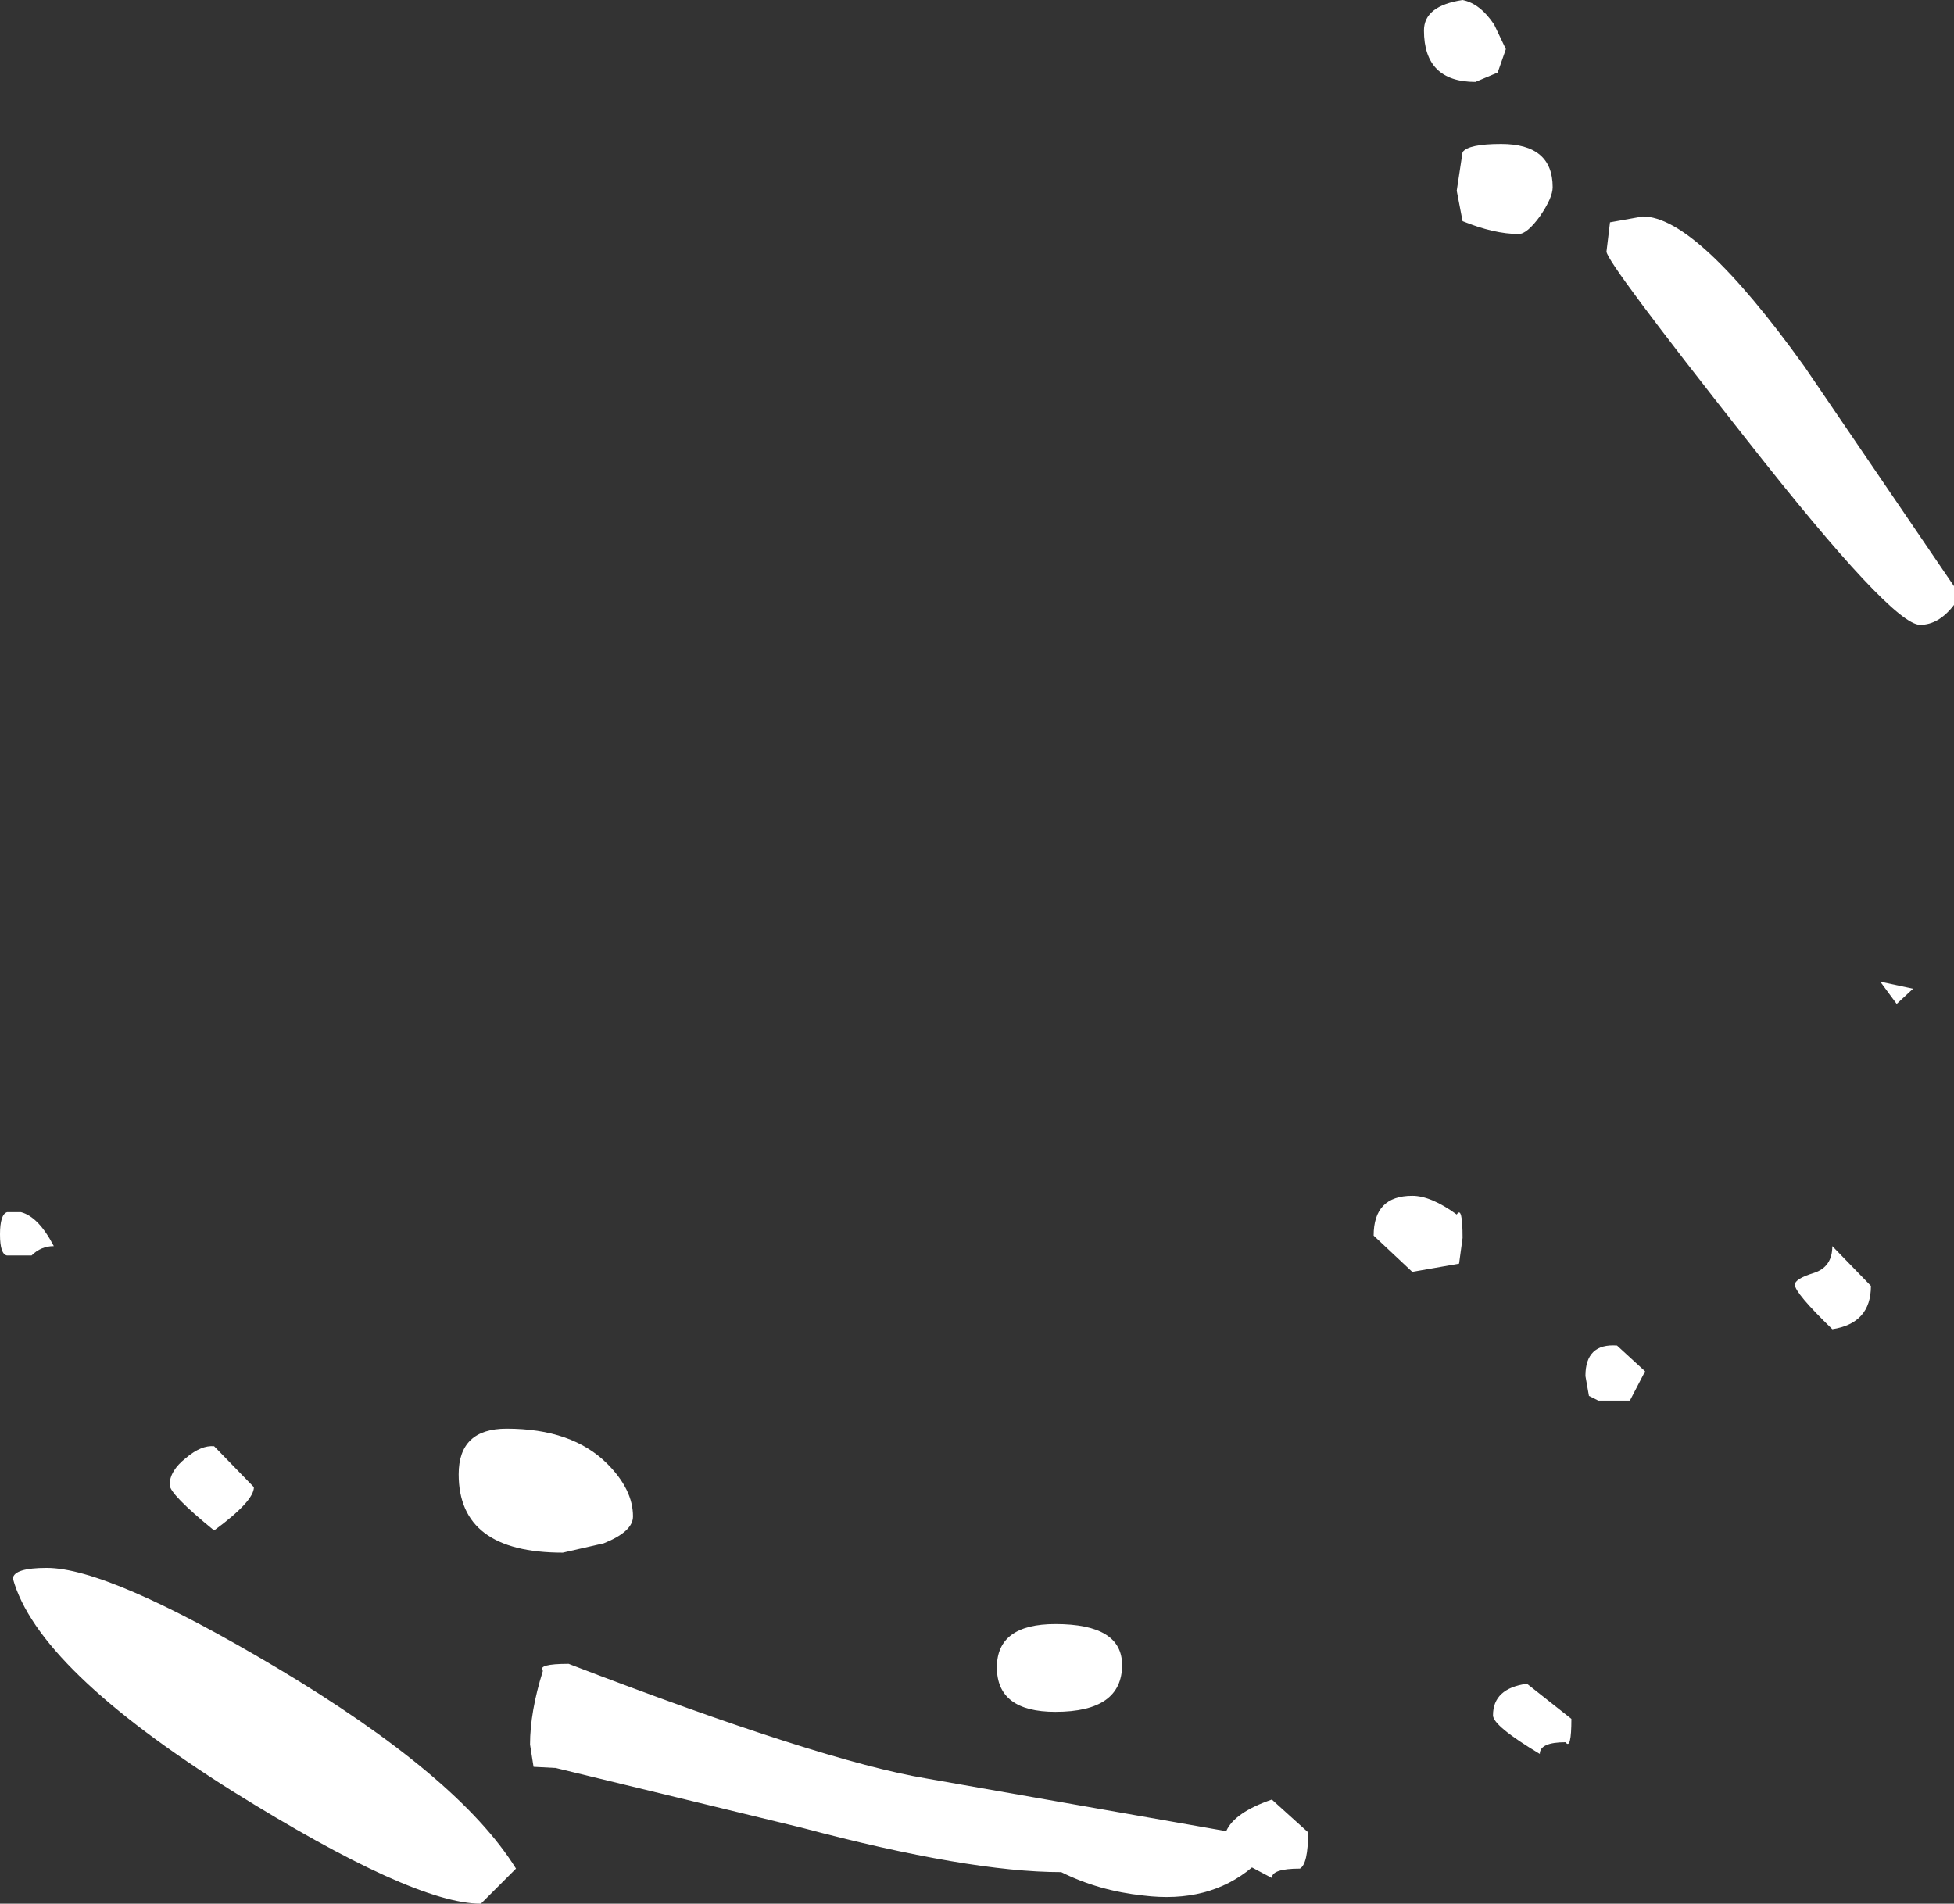 <?xml version="1.0" encoding="UTF-8" standalone="no"?>
<svg xmlns:ffdec="https://www.free-decompiler.com/flash" xmlns:xlink="http://www.w3.org/1999/xlink" ffdec:objectType="shape" height="81.35px" width="83.5px" xmlns="http://www.w3.org/2000/svg">
  <rect width="100%" height="100%" fill="#333333" stroke="none"/>
  <g transform="matrix(1.0, 0.0, 0.0, 1.0, 87.55, 78.3)">
    <path d="M-85.55 -11.3 Q-82.9 -11.3 -75.75 -7.05 -67.95 -2.4 -65.5 1.55 L-67.0 3.05 Q-69.9 3.05 -77.6 -1.75 -85.95 -7.0 -87.0 -10.85 -86.95 -11.3 -85.55 -11.3 M-85.25 -25.05 Q-85.8 -25.05 -86.2 -24.65 L-87.25 -24.65 Q-87.55 -24.7 -87.55 -25.55 -87.55 -26.4 -87.25 -26.5 L-86.65 -26.5 Q-85.9 -26.3 -85.25 -25.05 M-25.05 -78.3 Q-24.3 -78.15 -23.7 -77.25 L-23.2 -76.2 -23.55 -75.2 -24.5 -74.8 Q-26.7 -74.8 -26.7 -77.0 -26.7 -78.05 -25.05 -78.3 M-21.2 -70.3 Q-21.2 -69.85 -21.75 -69.05 -22.3 -68.3 -22.65 -68.3 -23.7 -68.3 -25.05 -68.85 L-25.3 -70.15 -25.05 -71.8 Q-24.8 -72.15 -23.4 -72.15 -21.2 -72.15 -21.2 -70.3 M-17.35 -69.05 Q-15.05 -69.05 -10.45 -62.65 L-4.05 -53.25 -4.05 -52.45 Q-4.7 -51.6 -5.5 -51.6 -6.7 -51.6 -12.9 -59.5 -18.9 -67.1 -18.9 -67.55 L-18.75 -68.8 -17.35 -69.05 M-65.9 -17.25 Q-63.1 -17.25 -61.6 -15.75 -60.5 -14.65 -60.5 -13.5 -60.5 -12.85 -61.75 -12.35 L-63.5 -11.95 Q-67.95 -11.95 -67.95 -15.3 -67.95 -17.25 -65.9 -17.25 M-79.6 -16.0 Q-78.95 -16.55 -78.4 -16.5 L-76.7 -14.75 Q-76.7 -14.15 -78.4 -12.9 -80.3 -14.45 -80.3 -14.85 -80.3 -15.45 -79.6 -16.0 M-64.75 -2.8 L-64.9 -3.75 Q-64.9 -5.15 -64.35 -6.9 -64.6 -7.2 -63.25 -7.2 -52.45 -3.05 -47.95 -2.3 L-35.15 -0.05 Q-34.8 -0.85 -33.2 -1.4 L-31.65 0.0 Q-31.65 1.35 -32.0 1.55 -33.2 1.55 -33.2 1.95 L-34.05 1.5 Q-35.9 3.05 -38.7 2.7 -40.6 2.5 -42.2 1.7 -46.15 1.7 -53.3 -0.2 L-63.8 -2.75 -64.75 -2.8 M-44.95 -7.05 Q-44.95 -8.9 -42.45 -8.9 -39.6 -8.9 -39.6 -7.15 -39.6 -5.15 -42.45 -5.15 -44.95 -5.15 -44.95 -7.05 M-5.8 -36.05 L-6.5 -35.4 -7.2 -36.35 -5.8 -36.05 M-25.3 -26.4 Q-25.05 -26.8 -25.05 -25.4 L-25.2 -24.3 -27.2 -23.95 -28.85 -25.5 Q-28.85 -27.2 -27.2 -27.2 -26.4 -27.2 -25.3 -26.4 M-22.3 -6.35 L-20.4 -4.85 Q-20.4 -3.5 -20.65 -3.85 -21.75 -3.85 -21.75 -3.35 -23.75 -4.55 -23.75 -5.0 -23.75 -6.15 -22.3 -6.35 M-9.25 -21.5 Q-10.85 -23.05 -10.85 -23.4 -10.85 -23.65 -10.05 -23.9 -9.25 -24.15 -9.25 -25.05 L-7.6 -23.35 Q-7.6 -21.75 -9.25 -21.5 M-19.8 -19.5 Q-19.8 -20.9 -18.45 -20.8 L-17.25 -19.7 -17.9 -18.45 -19.25 -18.45 -19.65 -18.65 -19.8 -19.5" fill="#ffffff" fill-rule="evenodd" stroke="none"/>
  </g>
</svg>
